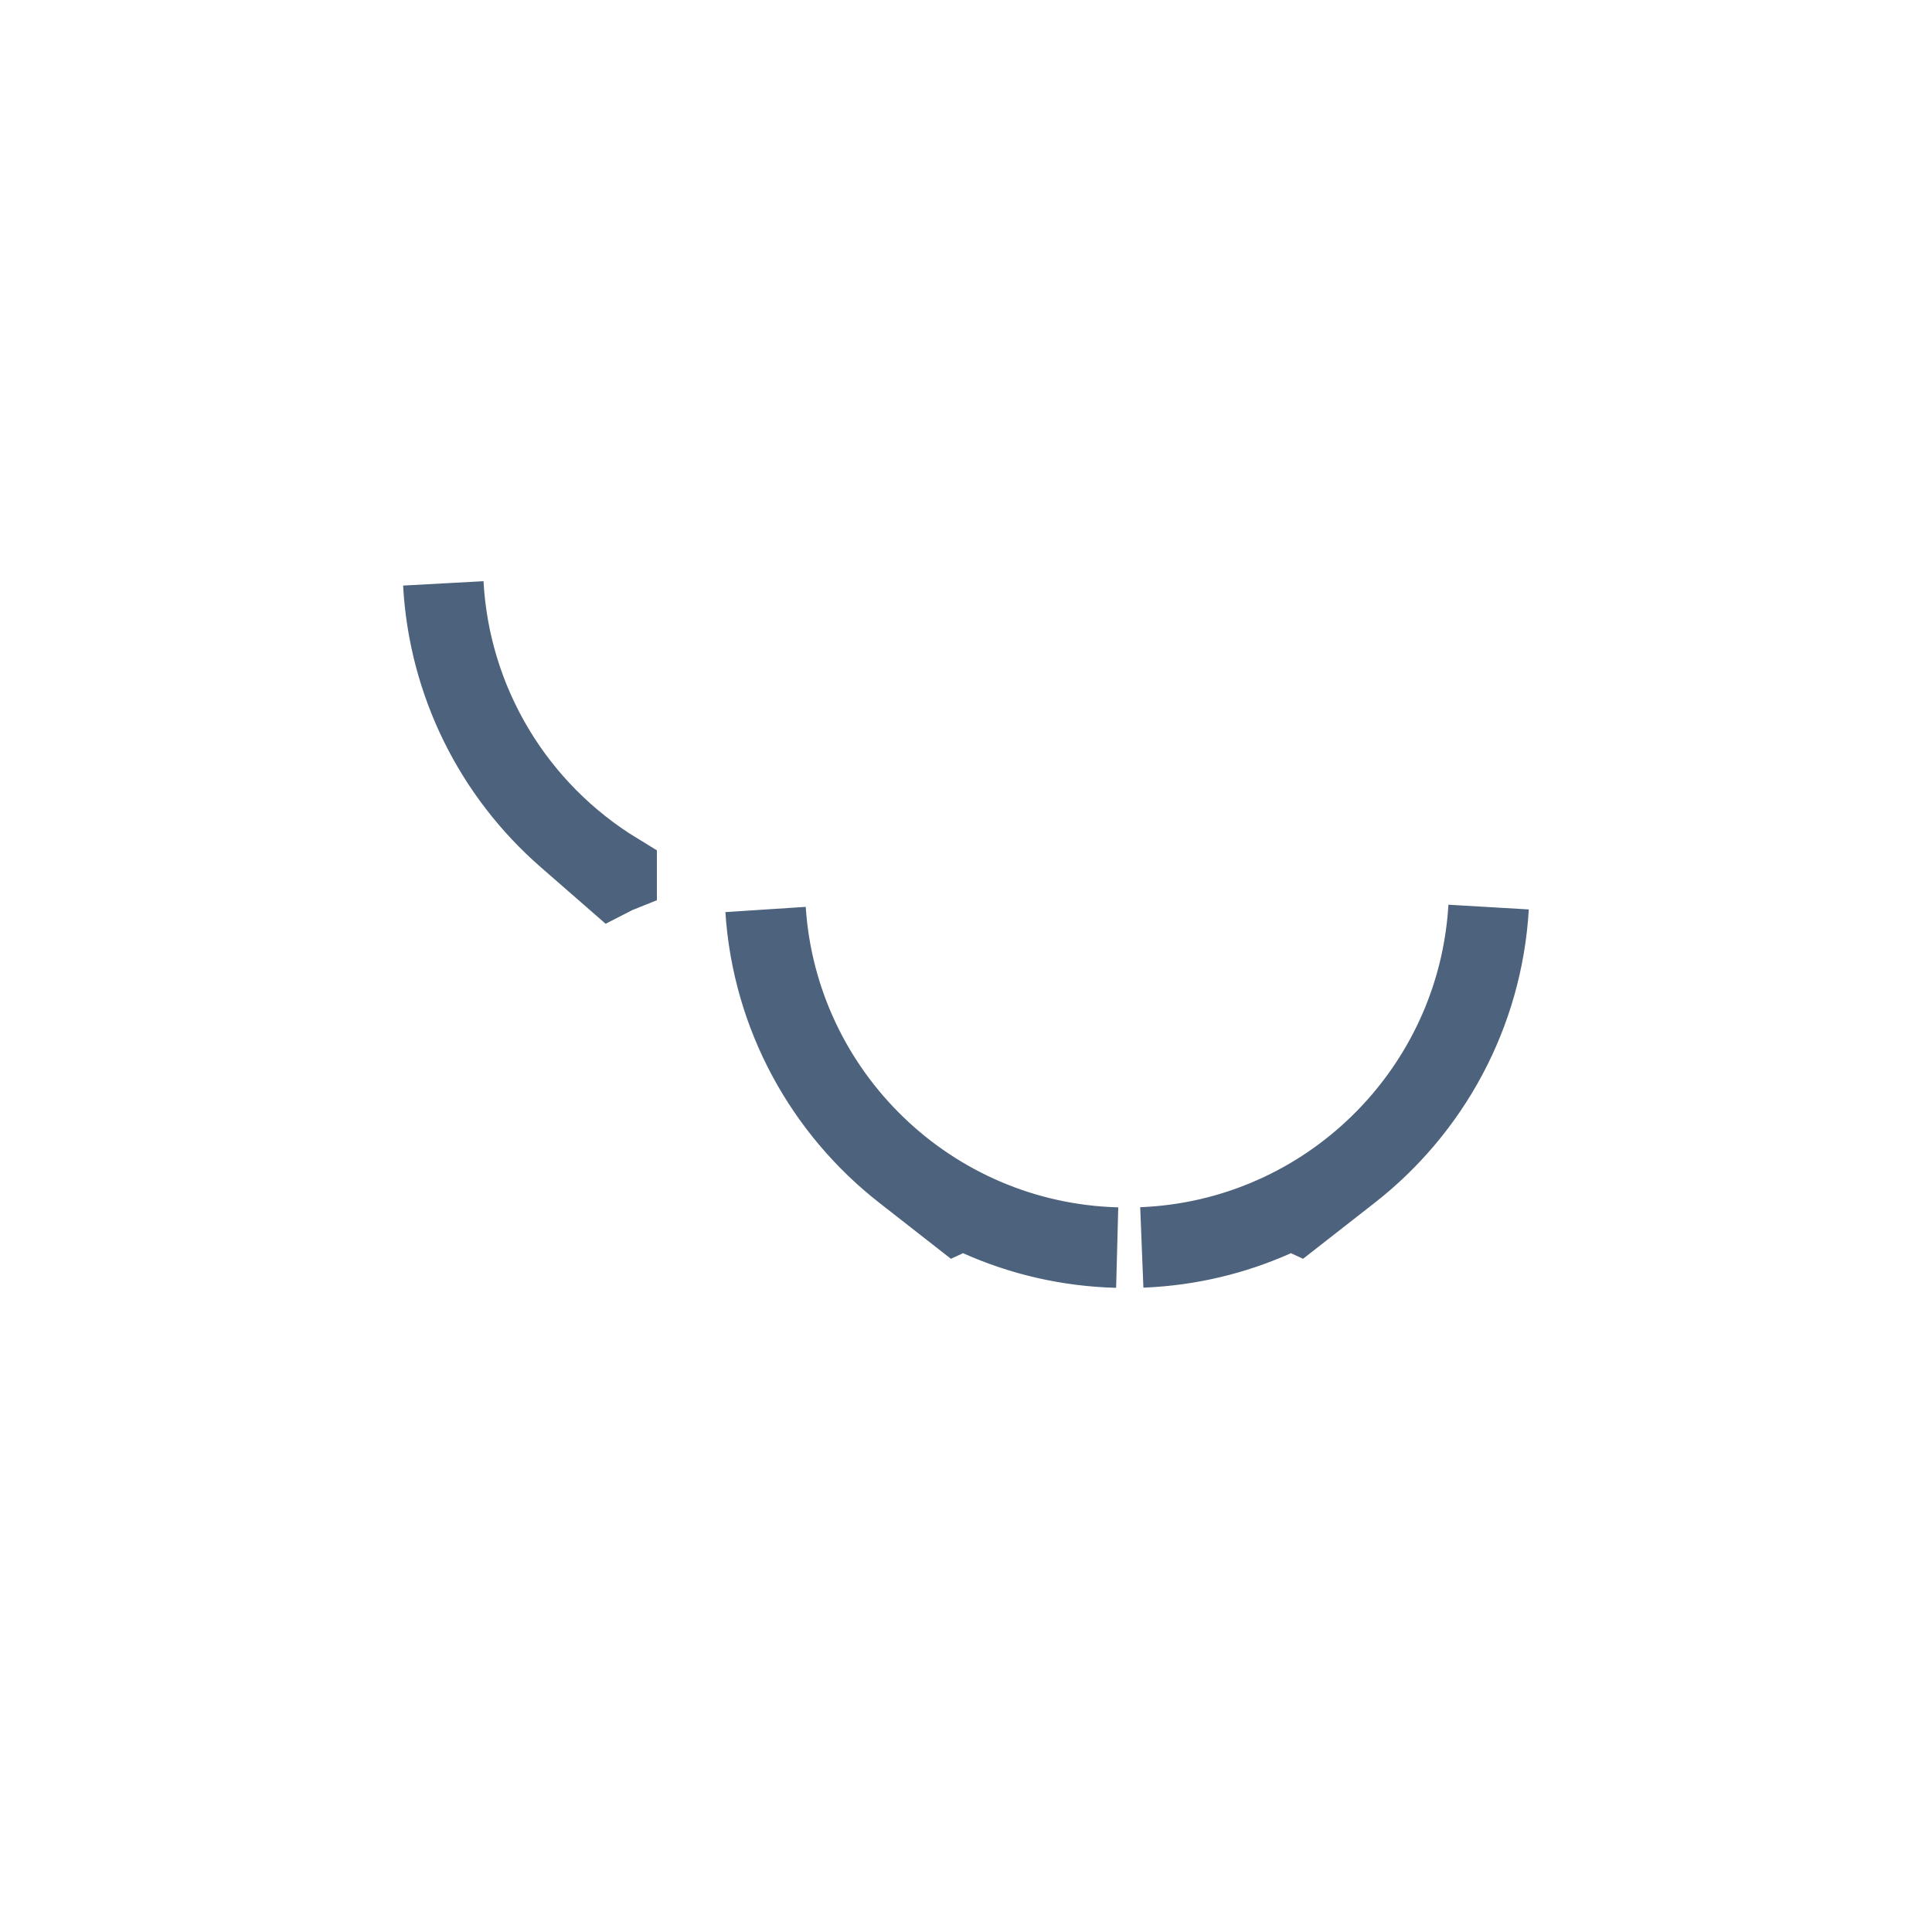 <svg width="24" height="24" viewBox="0 0 24 24" fill="none" xmlns="http://www.w3.org/2000/svg">
<path d="M7.66 10.844L7.66 10.845L7.65 10.849L7.64 10.854L7.597 10.876L7.042 10.392C6.138 9.603 5.574 8.477 5.507 7.247C5.588 8.737 6.399 10.075 7.66 10.844L7.66 10.844ZM12.165 15.11L11.96 15.018L11.88 15.055L11.23 14.547C10.249 13.78 9.596 12.617 9.51 11.298C9.661 13.604 11.549 15.436 13.878 15.498C13.268 15.482 12.69 15.345 12.165 15.11ZM16.12 15.055L16.04 15.018L15.835 15.11C15.328 15.337 14.771 15.473 14.184 15.496C16.495 15.404 18.357 13.568 18.492 11.268C18.414 12.599 17.758 13.774 16.77 14.547L16.12 15.055Z" fill="#1436E5" stroke="#4D627C"/>
</svg>
